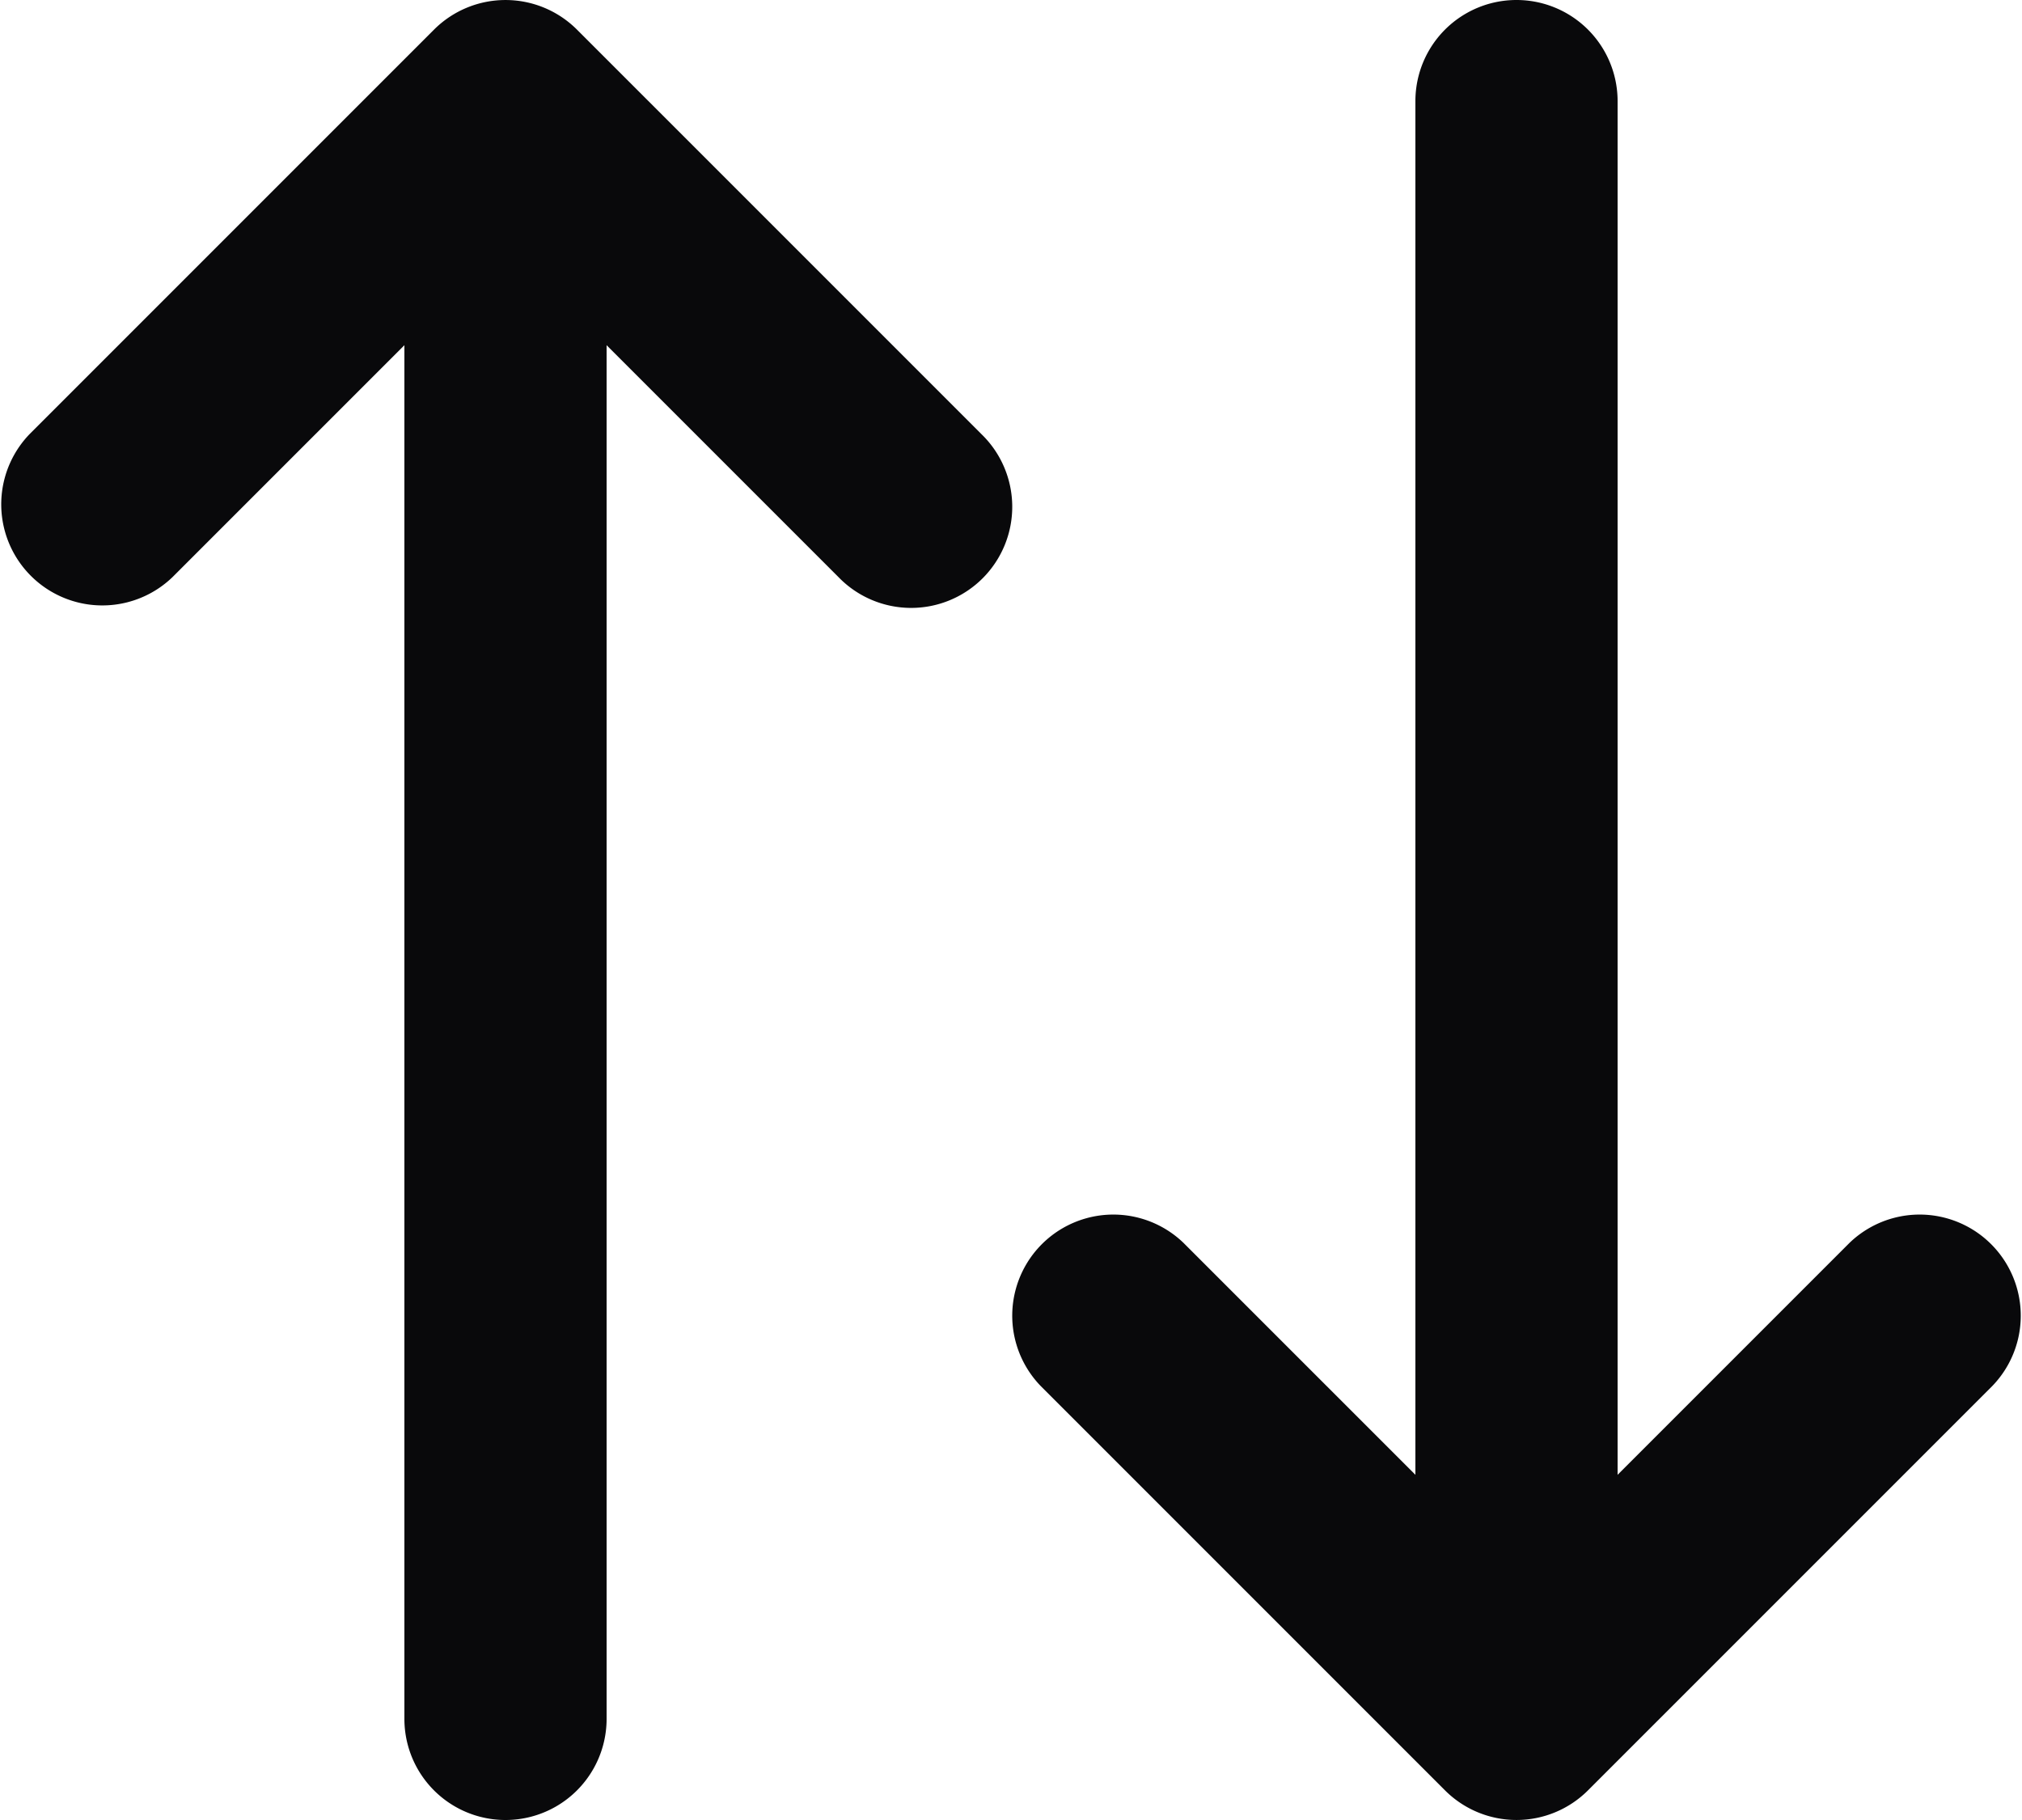 <svg id="arrow-up-down" xmlns="http://www.w3.org/2000/svg" width="20" height="18" viewBox="0 0 20 18">
  <path id="Vector" d="M19.707,13.707a1,1,0,0,0-1.414-1.414ZM15,17l-.707.707a1,1,0,0,0,1.414,0Zm-3.293-4.707a1,1,0,0,0-1.414,1.414ZM16,1a1,1,0,0,0-2,0ZM.293,4.293A1,1,0,0,0,1.707,5.707ZM5,1,5.707.293a1,1,0,0,0-1.414,0ZM8.293,5.707A1,1,0,1,0,9.707,4.293ZM4,17a1,1,0,0,0,2,0Zm14.293-4.707-4,4,1.414,1.414,4-4Zm-2.586,4-4-4-1.414,1.414,4,4ZM16,17V1H14V17ZM1.707,5.707l4-4L4.293.293l-4,4Zm2.586-4,4,4L9.707,4.293l-4-4ZM4,1V17H6V1Z" fill="#09090b"/>
</svg>
